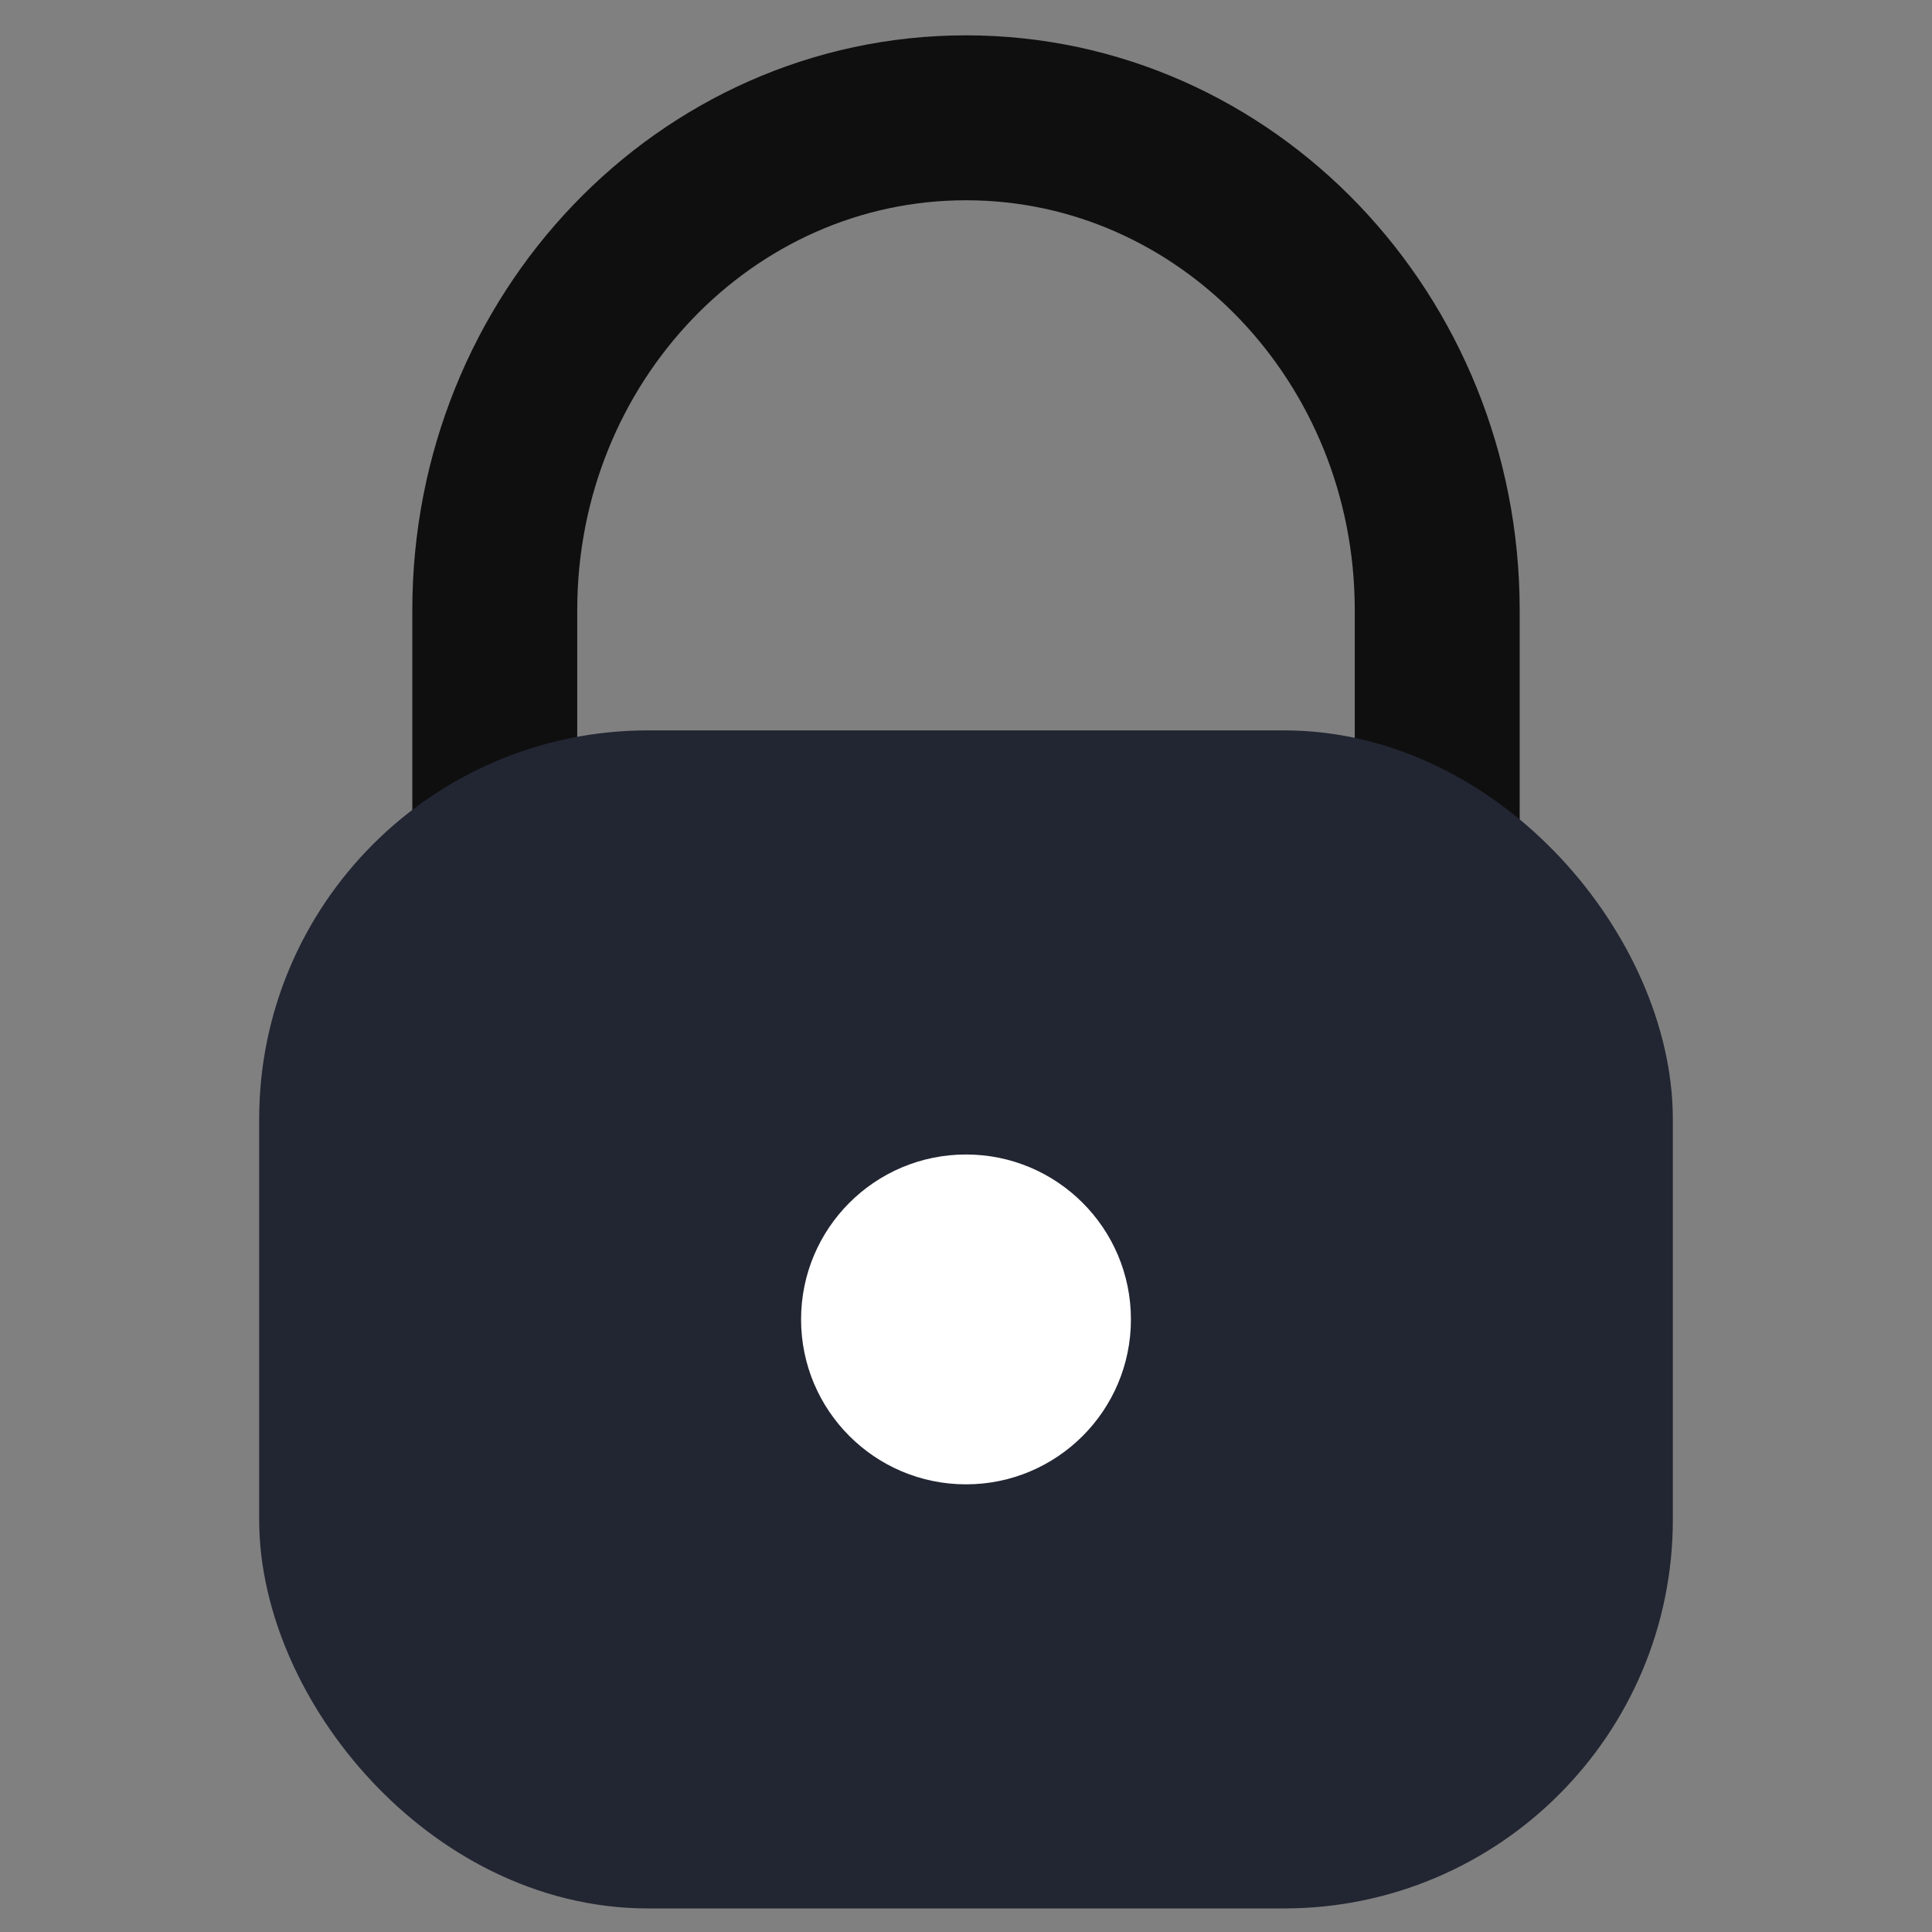 <?xml version="1.0" encoding="UTF-8"?>
<svg width="82px" height="82px" viewBox="0 0 82 82" version="1.1" xmlns="http://www.w3.org/2000/svg" xmlns:xlink="http://www.w3.org/1999/xlink">
    <rect x="0" y="0" width="82" height="82" fill="#808080" stroke="none"/>
    <!-- Generator: Sketch 59.1 (86144) - https://sketch.com -->
    <title>锁</title>
    <desc>Created with Sketch.</desc>
    <g id="页面-1" stroke="none" stroke-width="1" fill="none" fill-rule="evenodd">
        <g id="1" transform="translate(-425, -1359)">
            <g id="编组-7" transform="translate(-1, 0)">
                <g id="编组-6" transform="translate(81, 1323)">
                    <g id="编组-5" transform="translate(345, 36)">
                        <g id="锁" transform="translate(11, 5)">
                            <path d="M50,0 L50,9.104 C50,20.645 41.046,30 30,30 C18.954,30 10,20.645 10,9.104 L10,0" id="矩形" stroke="#0F0F0F" stroke-width="7" transform="translate(30, 15) scale(1, -1) translate(-30, -15) "></path>
                            <rect id="矩形" stroke="#222532" stroke-width="7" fill="#222532" x="3.5" y="29.5" width="53" height="43" rx="13"></rect>
                            <circle id="椭圆形" fill="#FFFFFF" cx="30" cy="51" r="7"></circle>
                        </g>
                    </g>
                </g>
            </g>
        </g>
    </g>
</svg>